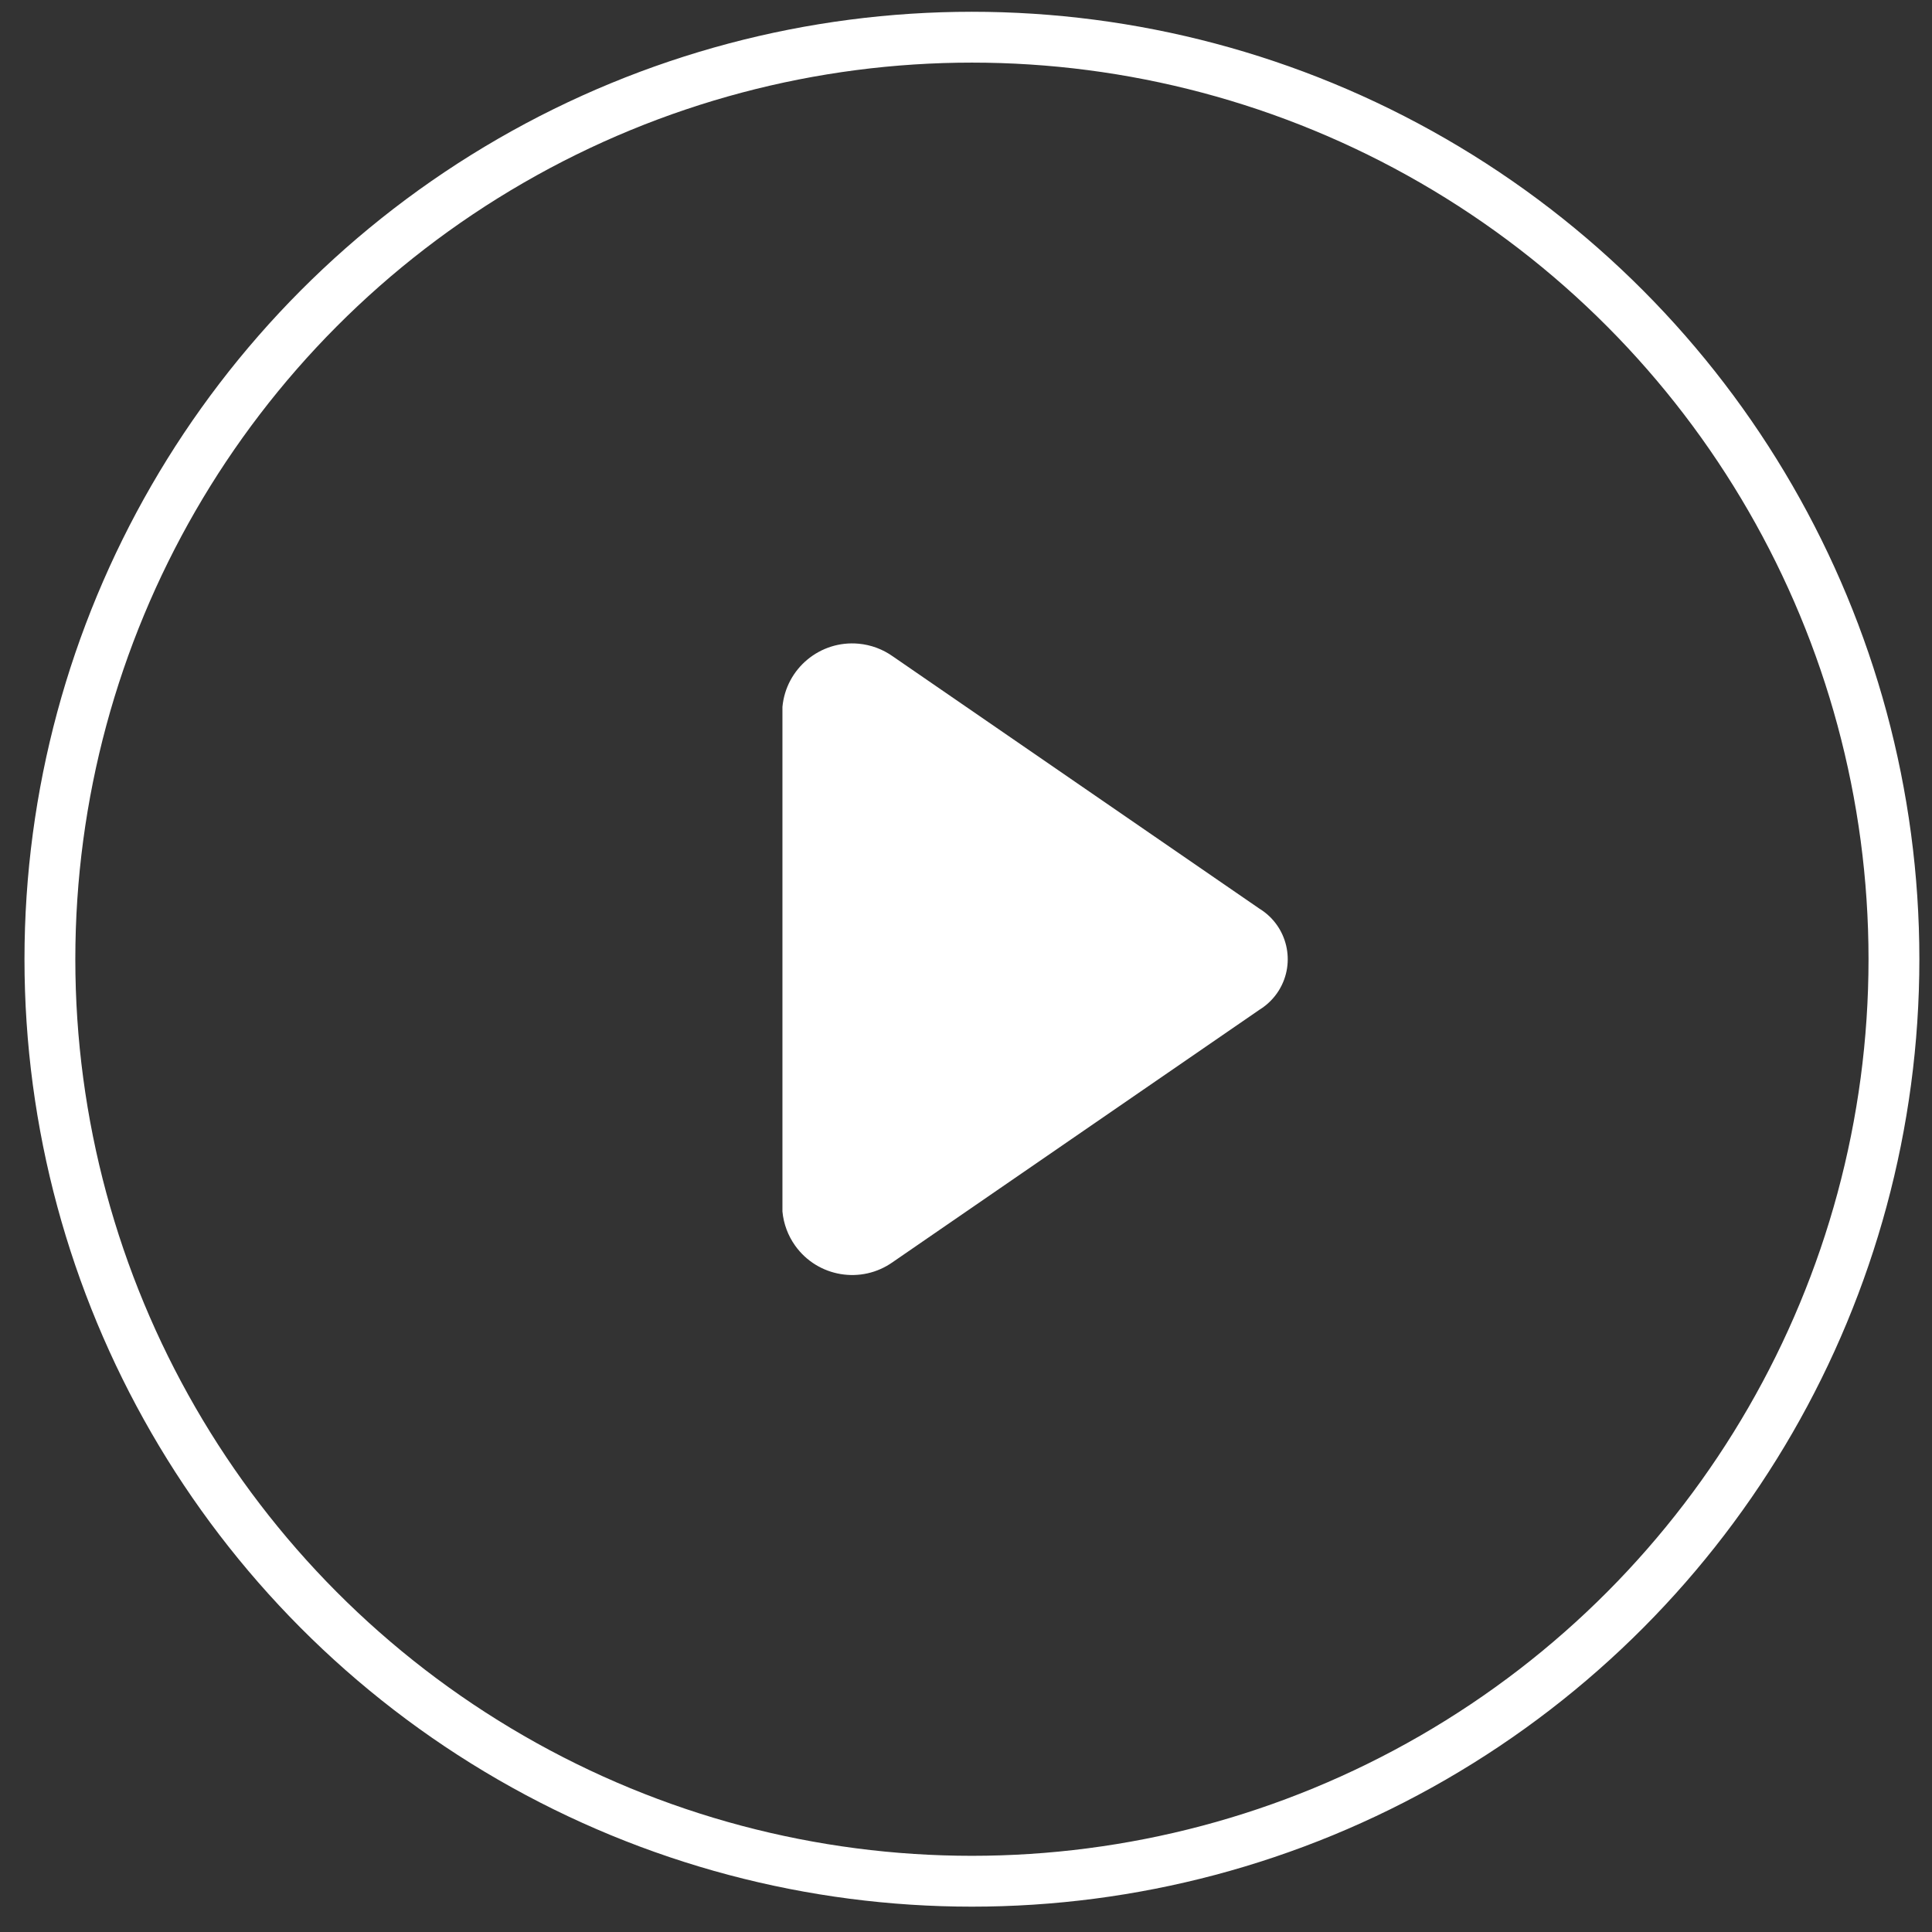 <svg width="76" height="76" viewBox="0 0 76 76" fill="none" xmlns="http://www.w3.org/2000/svg">
<rect x="0" y="0" width="76" height="76" fill="#333333" stroke="none"/>
<circle cx="38.233" cy="37.733" r="36.27" stroke="white" stroke-width="2"/>
<path fill-rule="evenodd" clip-rule="evenodd" d="M49.548 39.718L35.124 49.644C33.885 50.527 32.164 50.24 31.28 49.002C30.997 48.606 30.825 48.143 30.779 47.658V27.807L30.779 27.807C30.921 26.293 32.264 25.18 33.78 25.322C34.264 25.367 34.728 25.54 35.124 25.822L49.548 35.748C50.645 36.424 50.985 37.861 50.309 38.958C50.118 39.267 49.857 39.527 49.548 39.718H49.548Z" fill="white"/>
</svg>
